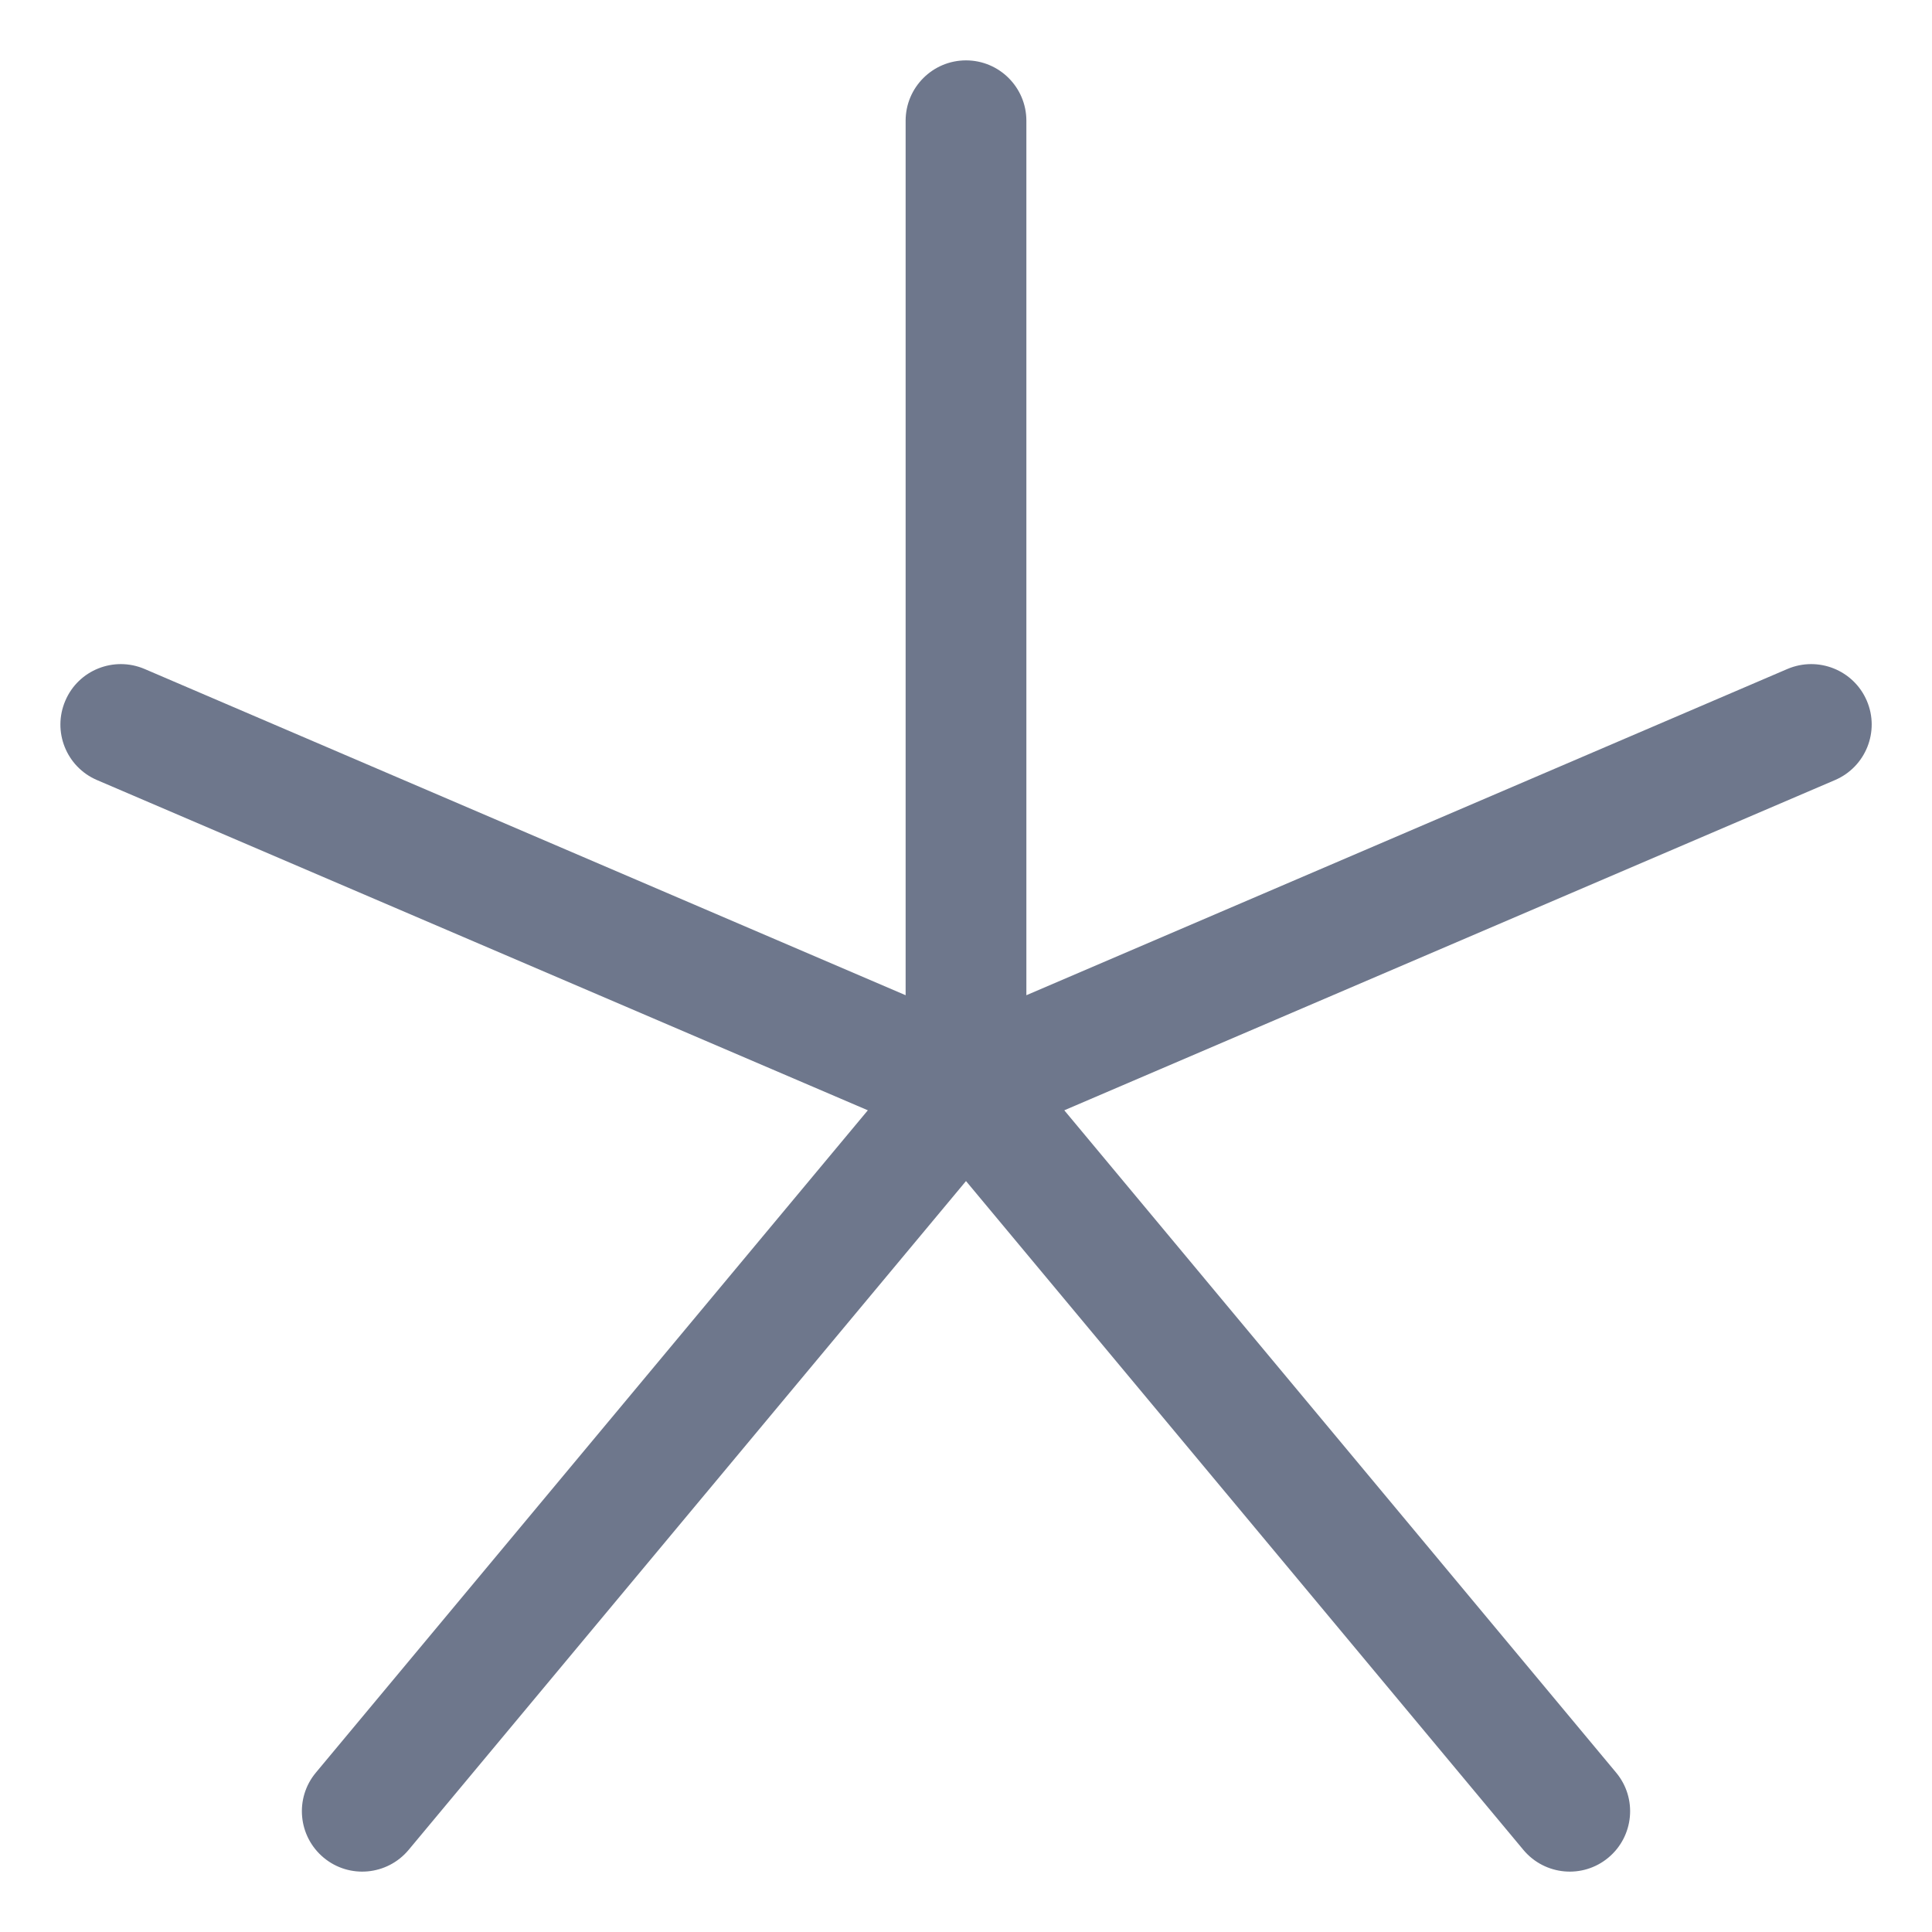 <svg width="16" height="16" viewBox="0 0 16 16" fill="none" xmlns="http://www.w3.org/2000/svg">
<g clip-path="url(#clip0_389_13061)">
<path fill-rule="evenodd" clip-rule="evenodd" d="M8 0.5C8.276 0.5 8.5 0.724 8.5 1V8.242L14.803 5.54C15.057 5.432 15.351 5.549 15.46 5.803C15.569 6.057 15.451 6.351 15.197 6.46L8.814 9.195L13.384 14.68C13.561 14.892 13.532 15.207 13.32 15.384C13.108 15.561 12.793 15.532 12.616 15.32L8 9.781L3.384 15.32C3.207 15.532 2.892 15.561 2.68 15.384C2.468 15.207 2.439 14.892 2.616 14.68L7.187 9.195L0.803 6.46C0.549 6.351 0.432 6.057 0.541 5.803C0.649 5.549 0.943 5.432 1.197 5.54L7.5 8.242V1C7.5 0.724 7.724 0.5 8 0.5Z" fill="#6E778C"/>
</g>
<defs>
<clipPath id="clip0_389_13061">
<rect width="16" height="16" fill="white"/>
</clipPath>
</defs>
</svg>
